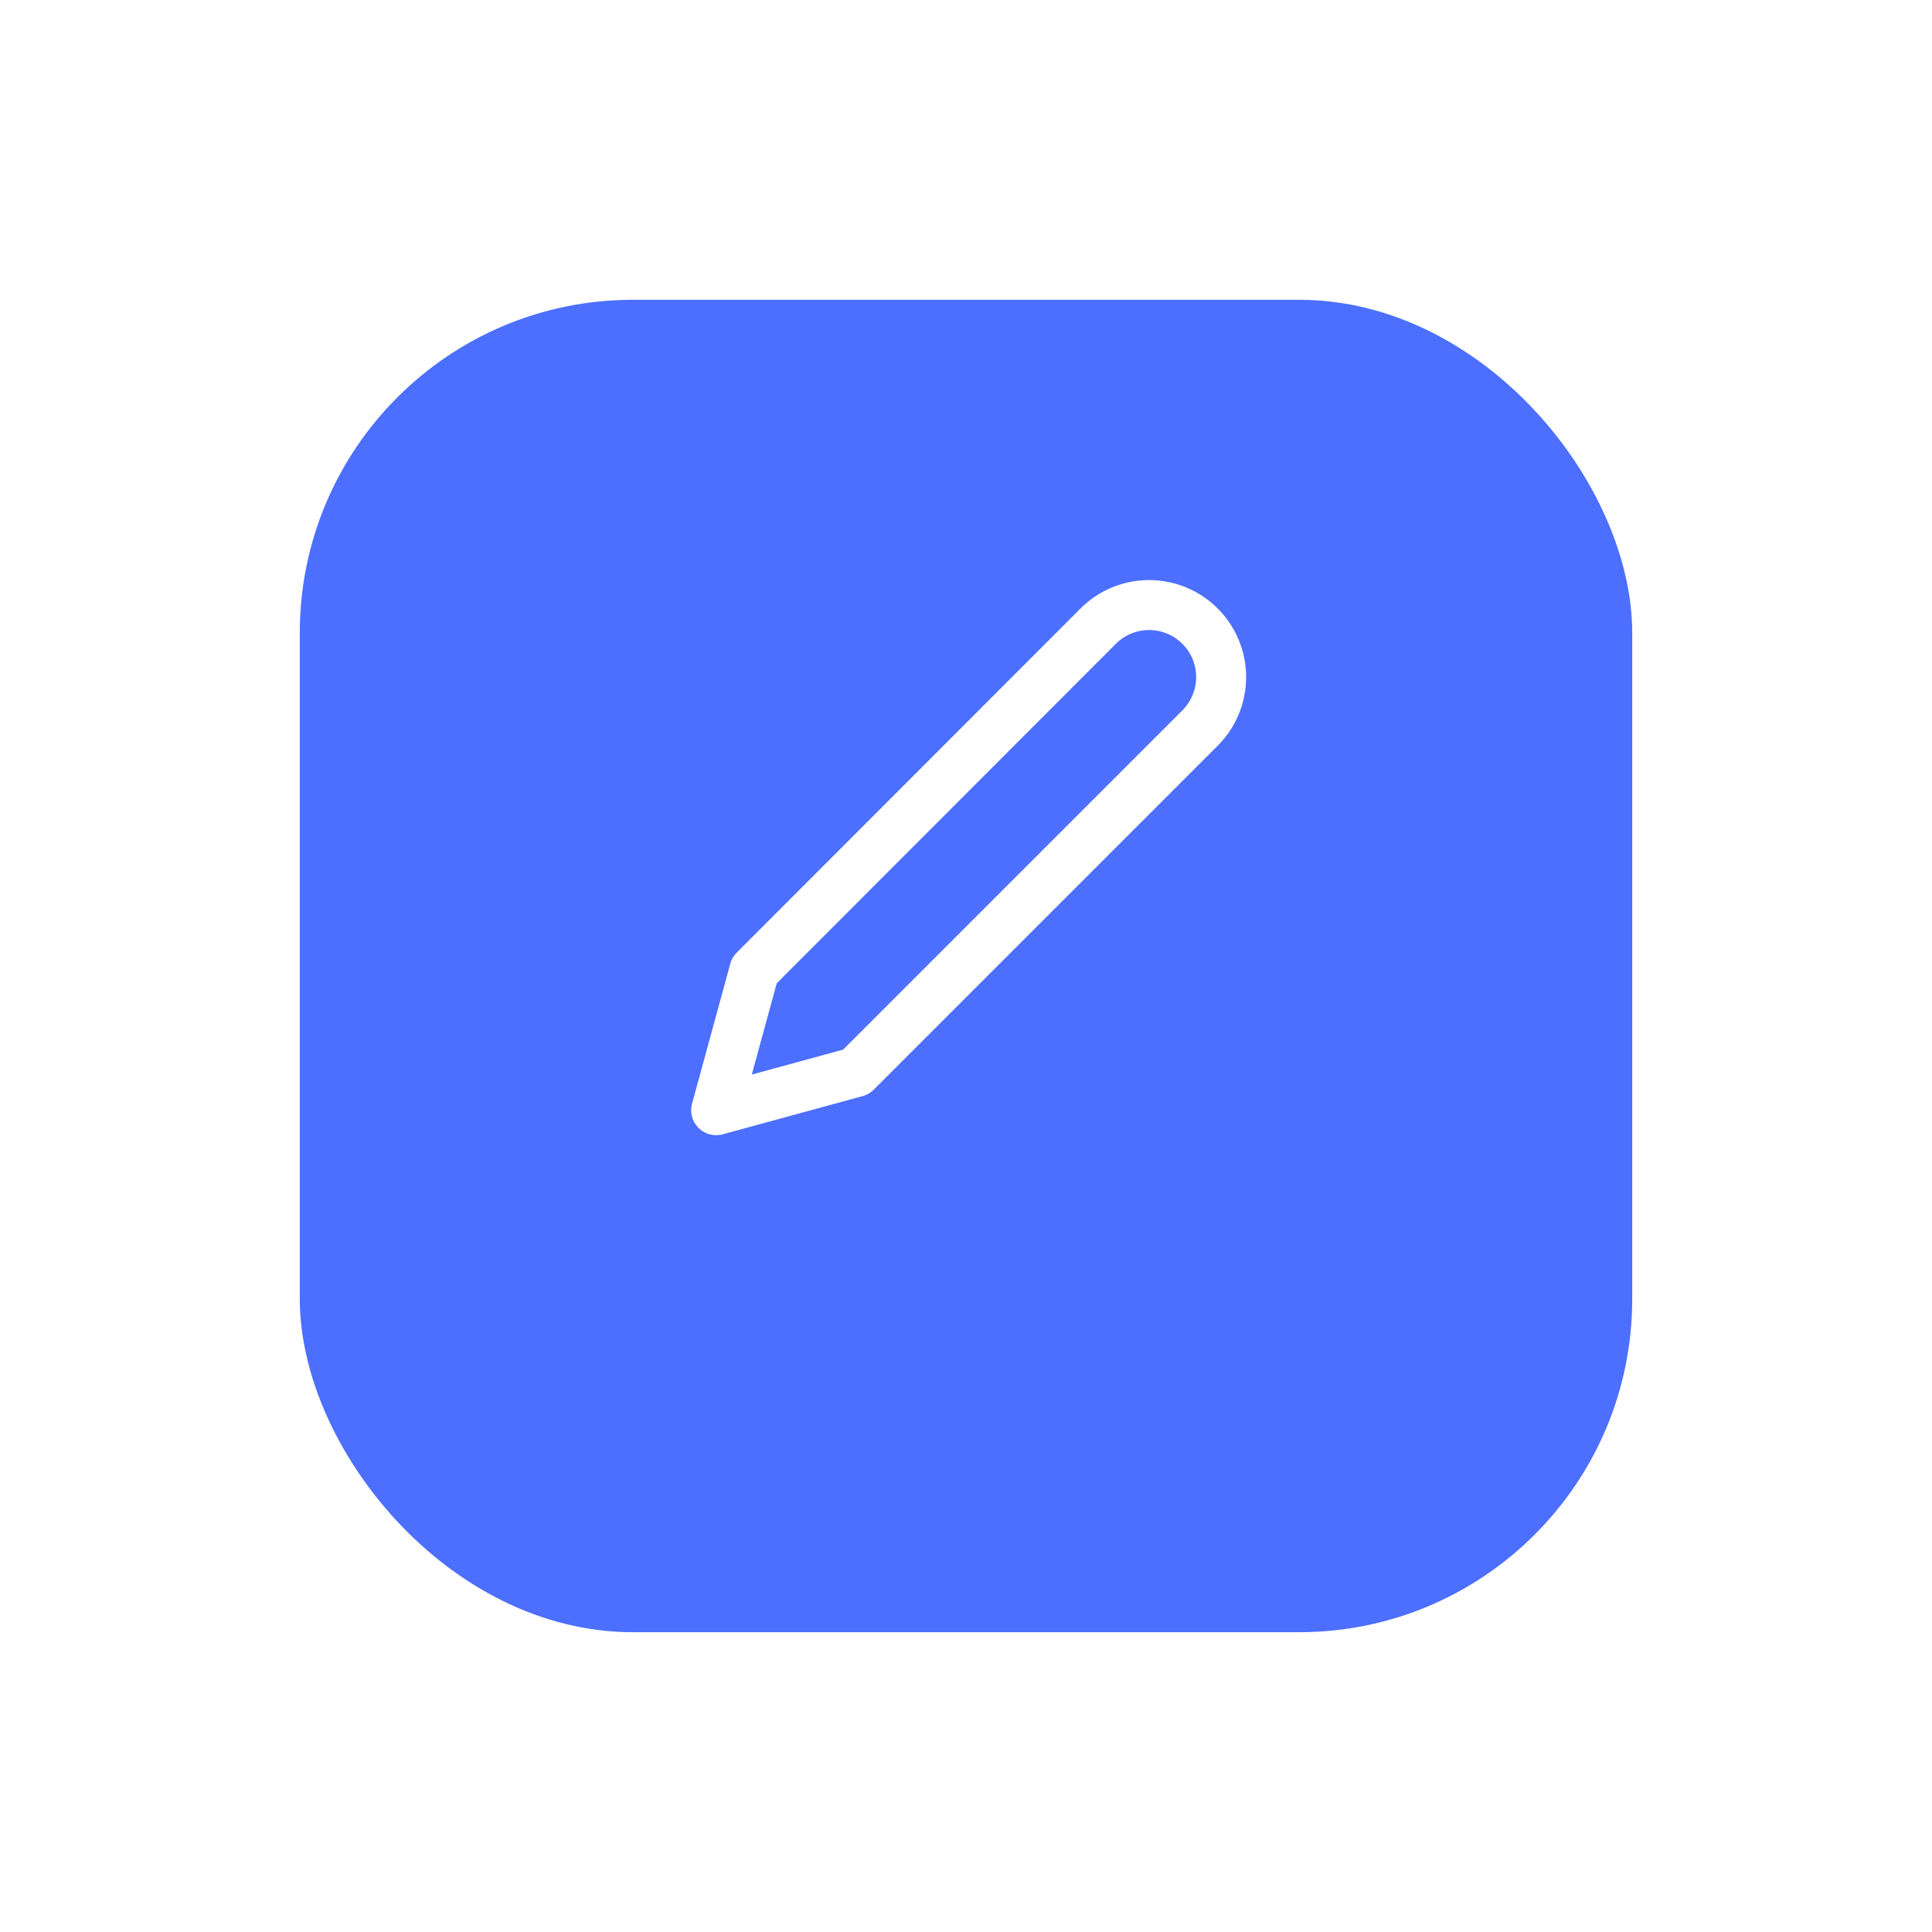 <svg xmlns="http://www.w3.org/2000/svg" xmlns:xlink="http://www.w3.org/1999/xlink" width="58" height="58" viewBox="0 0 58 58"><defs><filter id="a" x="0" y="0" width="58" height="58" filterUnits="userSpaceOnUse"><feOffset dy="3" input="SourceAlpha"/><feGaussianBlur stdDeviation="3" result="b"/><feFlood flood-color="#4c6fff" flood-opacity="0.161"/><feComposite operator="in" in2="b"/><feComposite in="SourceGraphic"/></filter></defs><g transform="translate(-526 -384)"><g transform="translate(1 70)"><g transform="matrix(1, 0, 0, 1, 525, 314)" filter="url(#a)"><rect width="40" height="40" rx="10" transform="translate(9 6)" fill="#4c6fff"/></g><path d="M13.468,2.8a2.162,2.162,0,0,1,3.058,3.058L6.2,16.184,2,17.331l1.147-4.2Z" transform="translate(544.5 329.998)" fill="none" stroke="#fff" stroke-linecap="round" stroke-linejoin="round" stroke-width="1.5"/></g></g></svg>